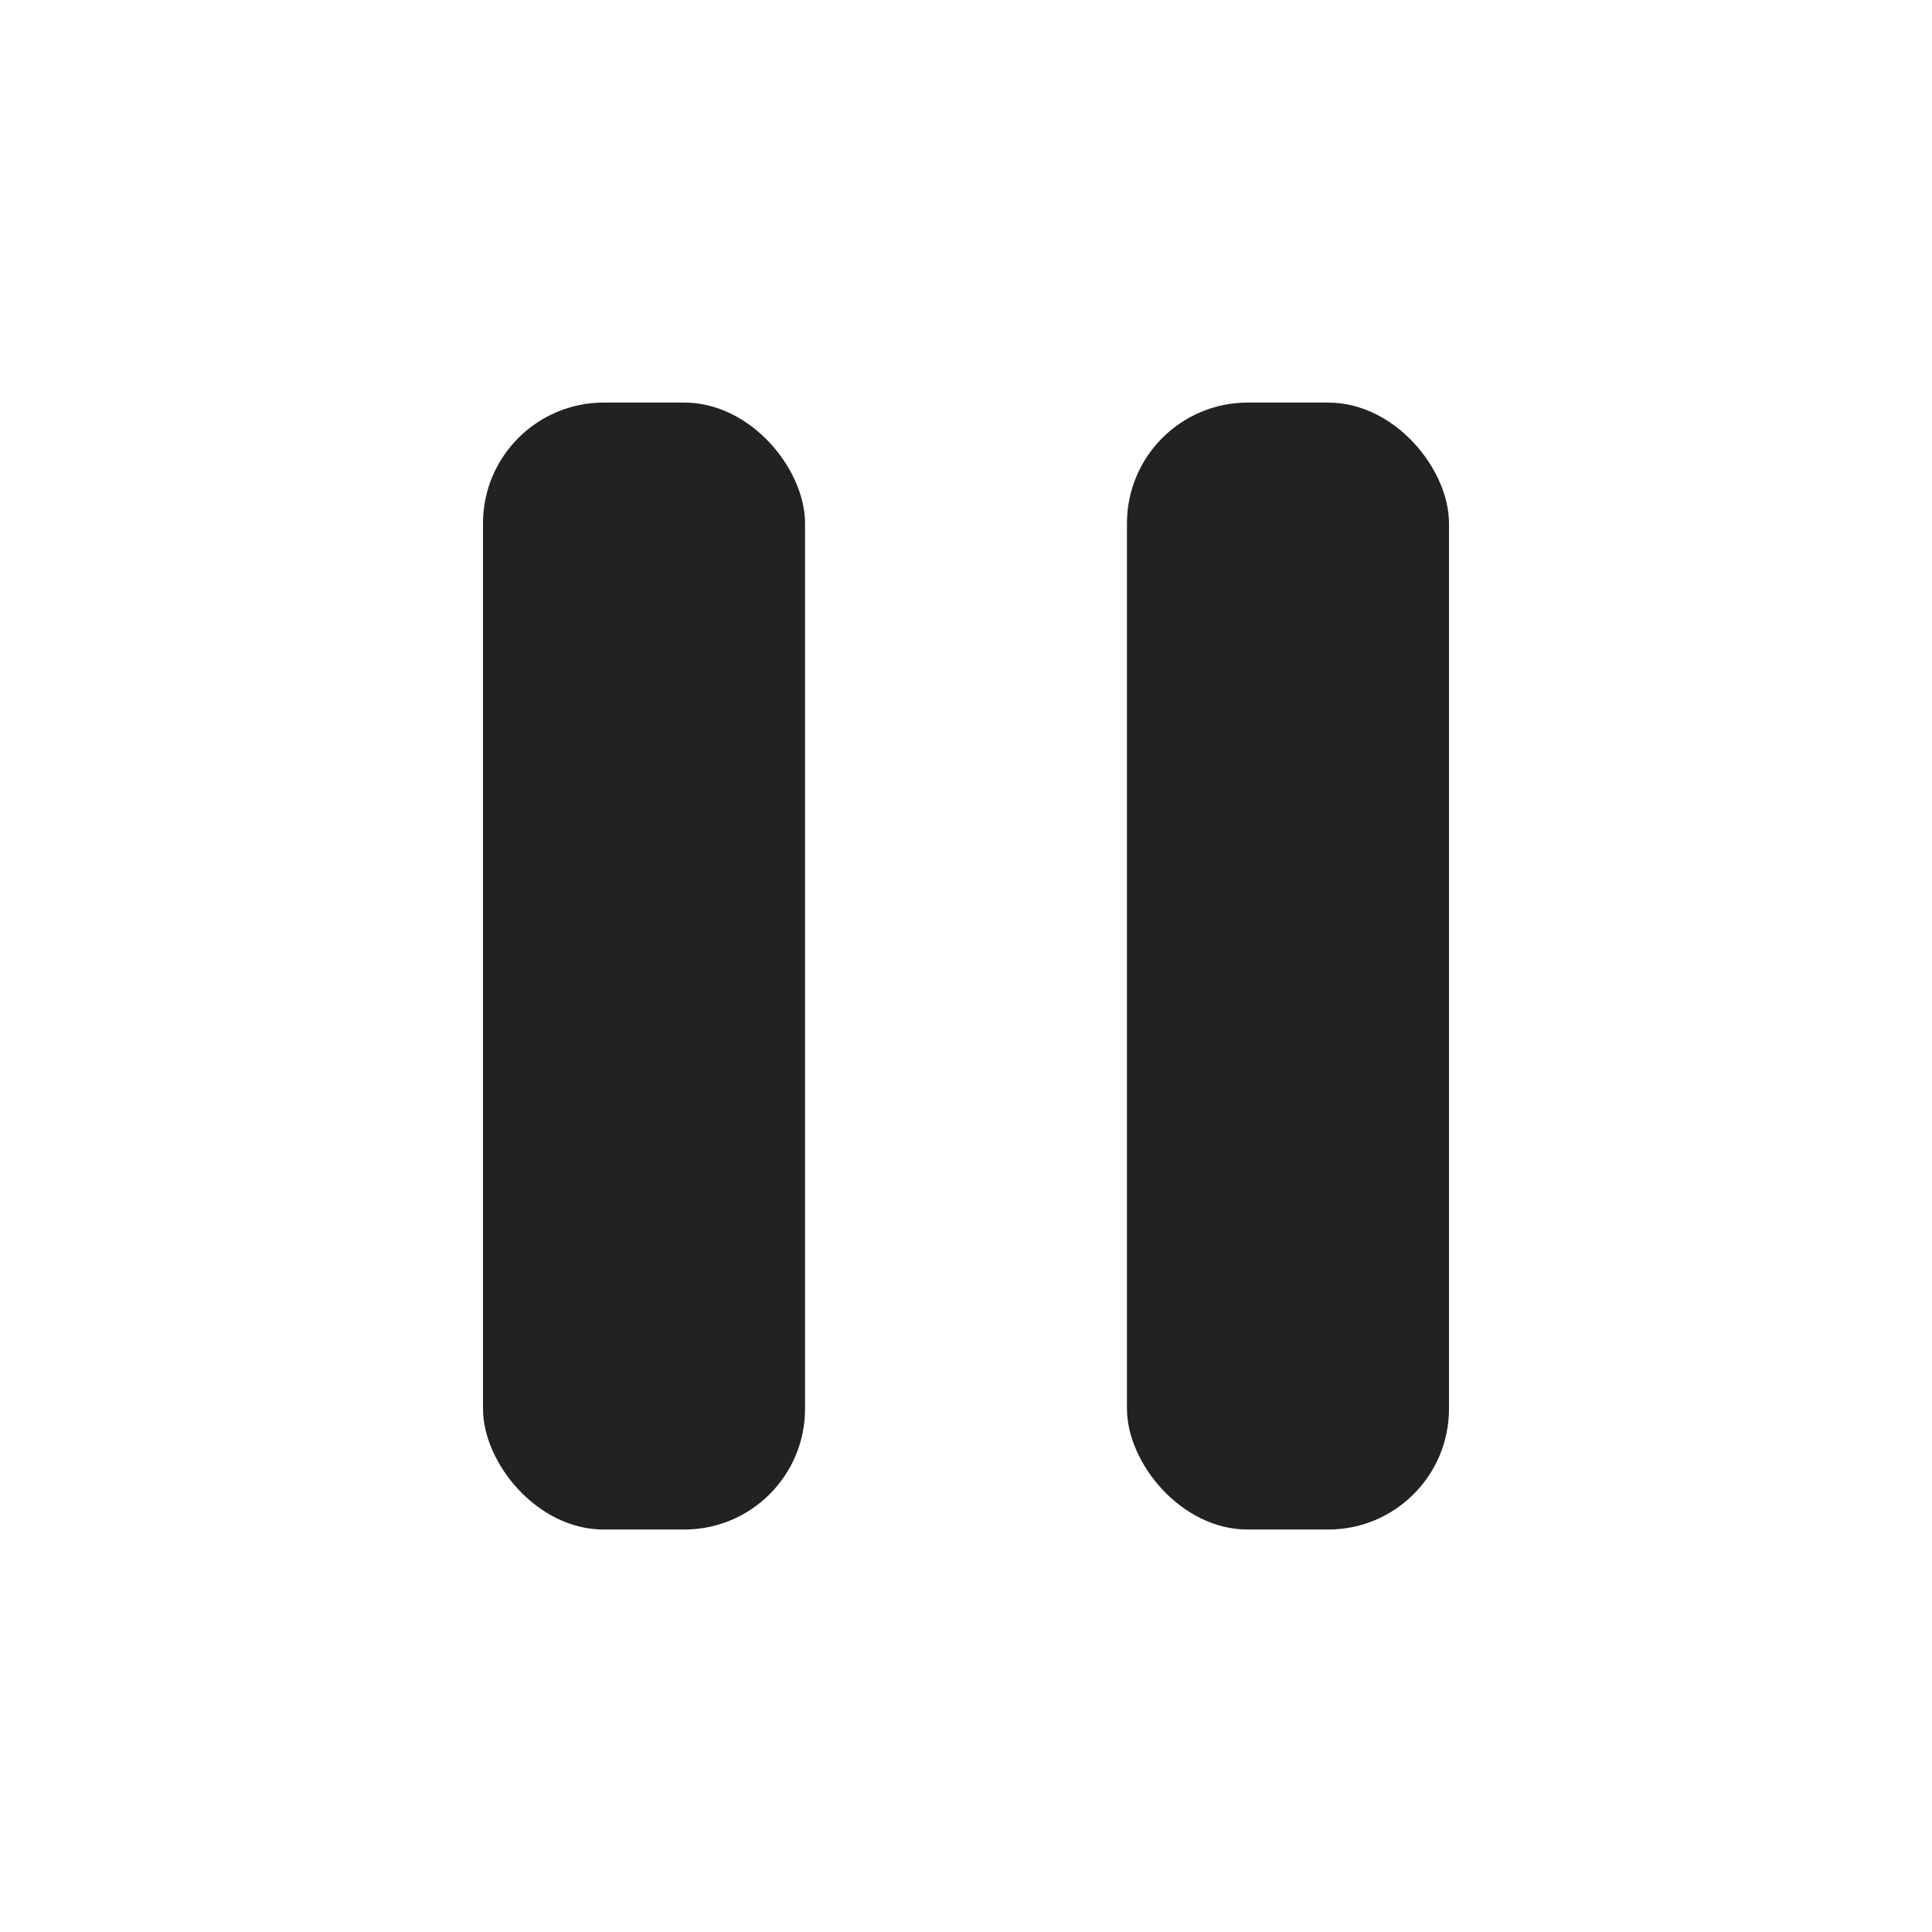 <svg width="16" height="16" viewBox="0 0 16 16" fill="none" xmlns="http://www.w3.org/2000/svg">
<rect x="4" y="3.334" width="2.667" height="9.333" rx="1" fill="#222222"/>
<rect x="9.333" y="3.334" width="2.667" height="9.333" rx="1" fill="#222222"/>
</svg>
